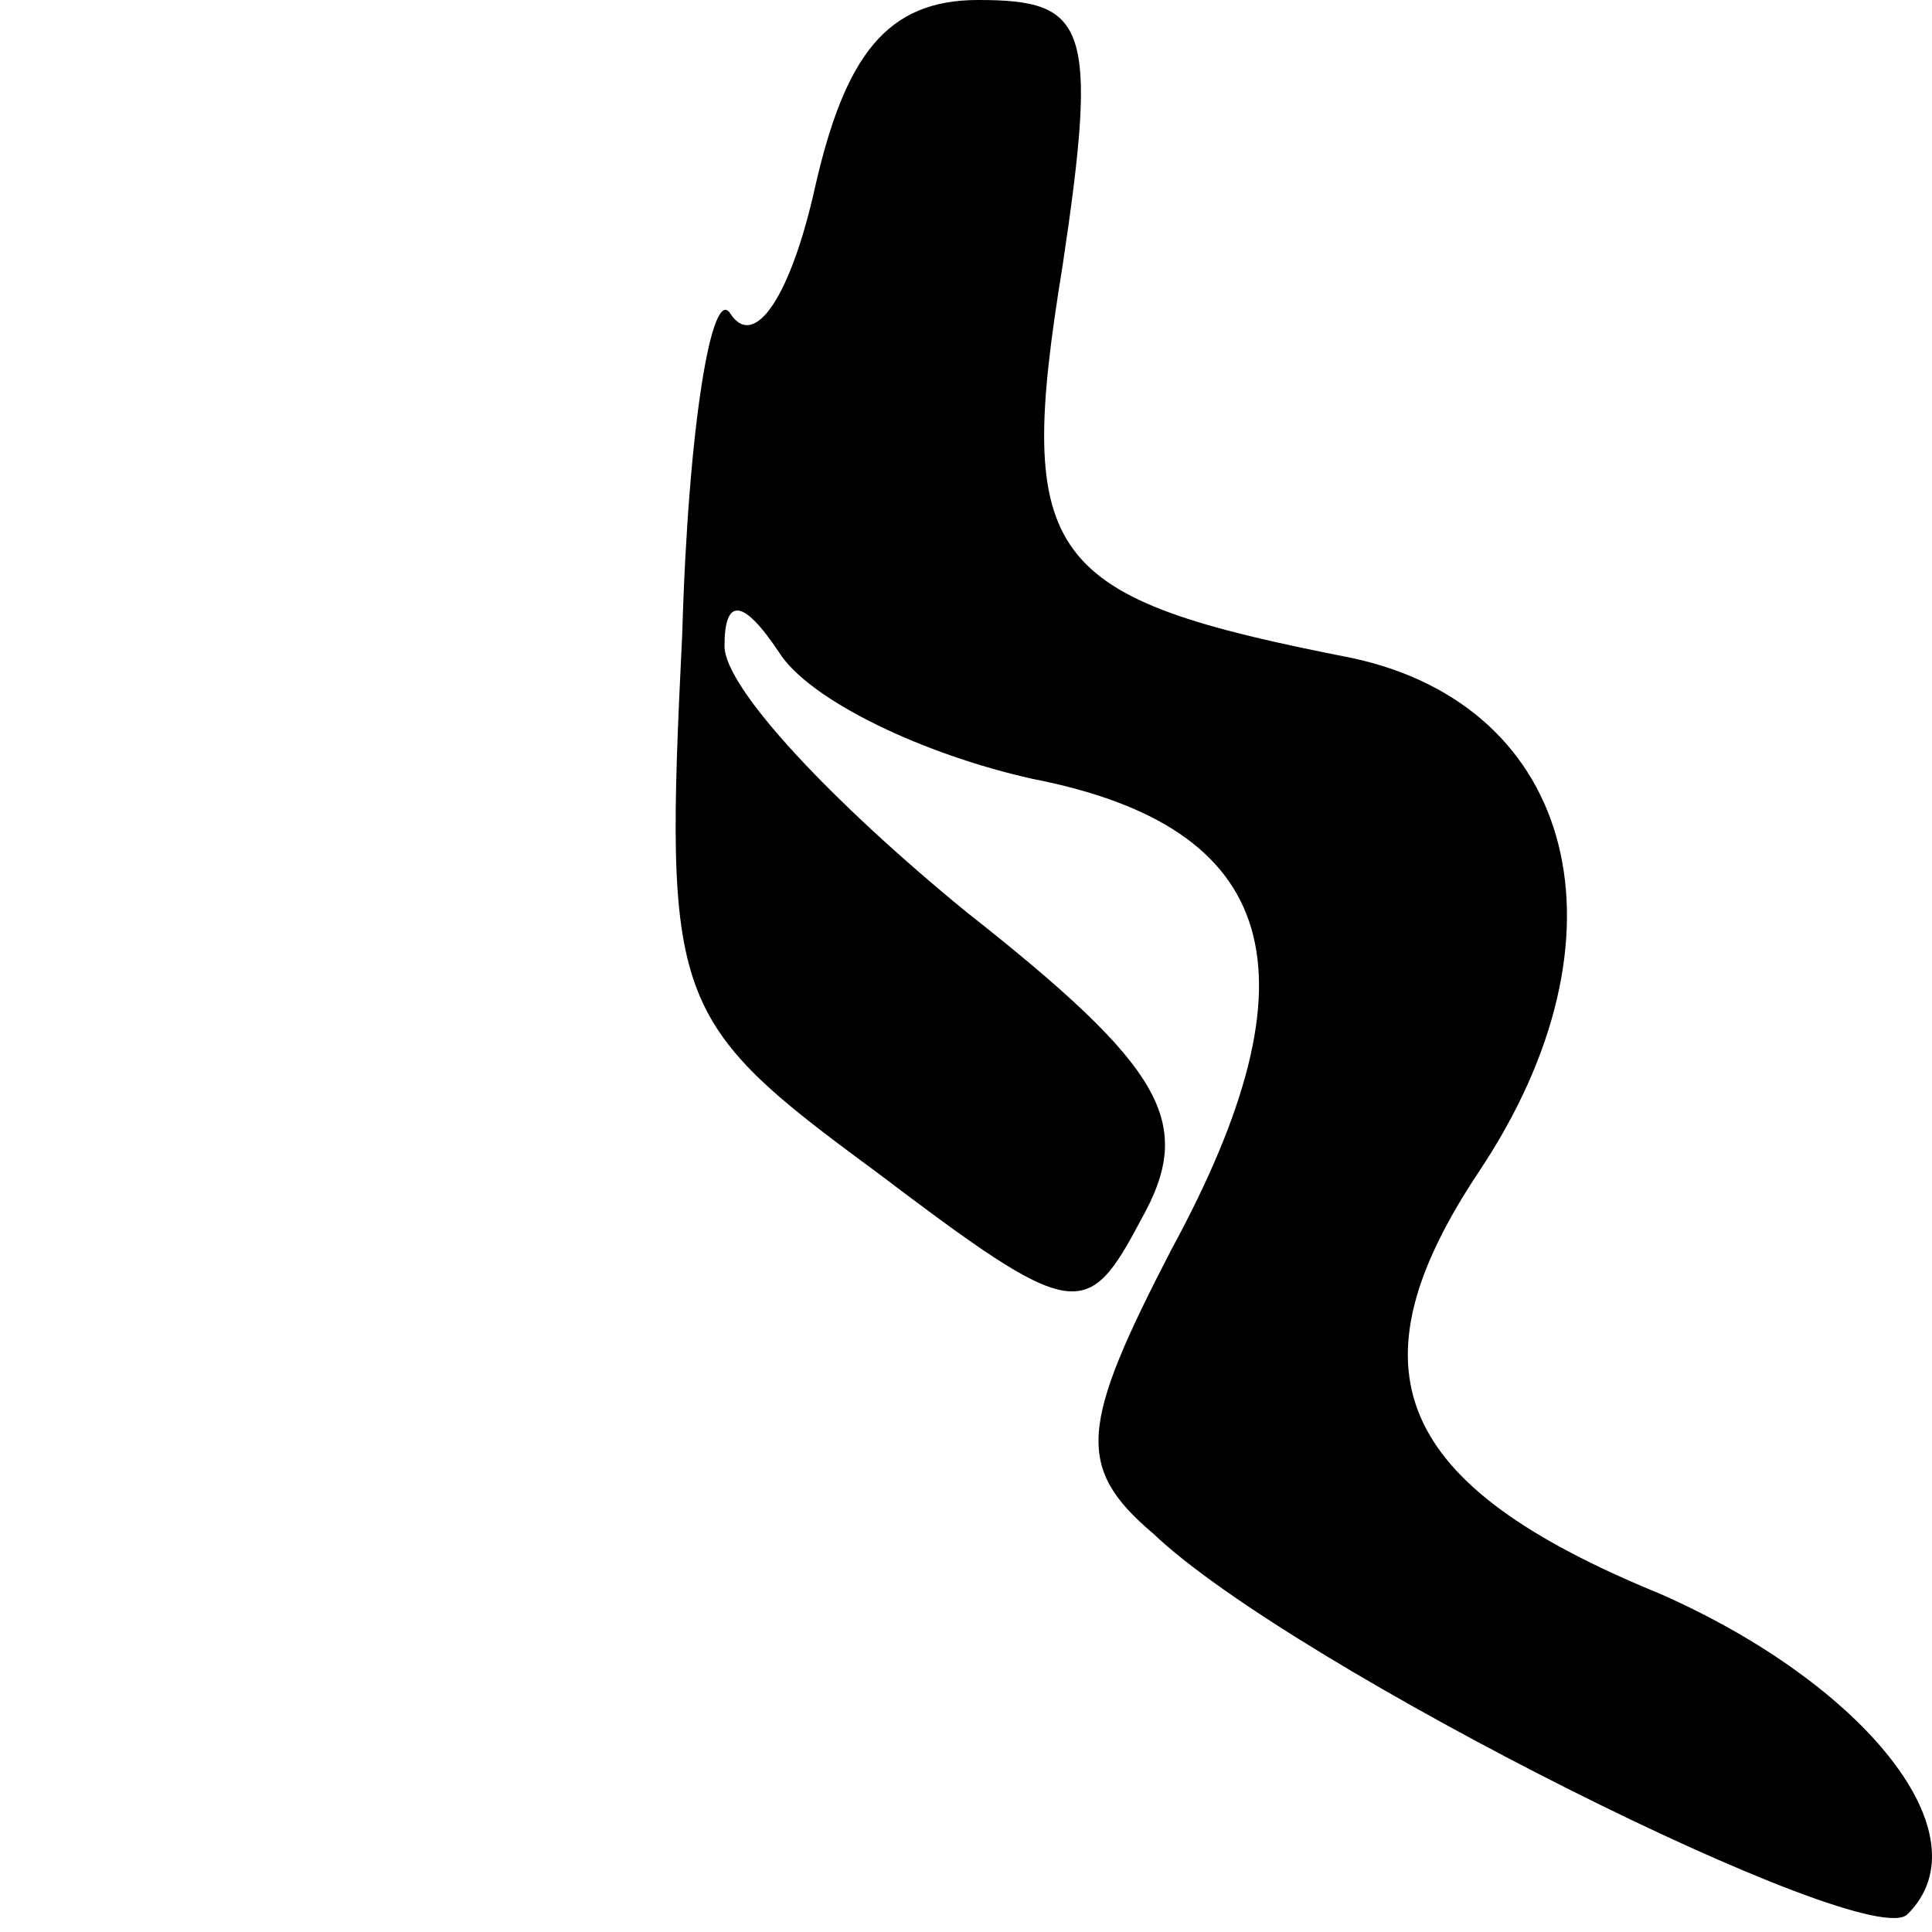 <?xml version="1.0" standalone="no"?>
<!DOCTYPE svg PUBLIC "-//W3C//DTD SVG 20010904//EN"
 "http://www.w3.org/TR/2001/REC-SVG-20010904/DTD/svg10.dtd">
<svg version="1.0" xmlns="http://www.w3.org/2000/svg"
 width="32pt" height="32pt" viewBox="0 0 32 32"
 preserveAspectRatio="xMidYMid meet">
<g transform="translate(0,32) scale(0.1,-0.1)"
fill="#000000" stroke="none">
<path fill="#000000" stroke="none" d="M135 289 c-4 -18 -10 -27 -14 -21 -3 5
-7 -18 -8 -53 -3 -61 -2 -64 32 -89 33 -25 35 -25 44 -8 9 16 4 25 -29 51 -22
18 -40 37 -40 44 0 8 3 8 9 -1 5 -8 24 -17 42 -21 41 -8 48 -32 23 -78 -15
-29 -16 -36 -3 -47 23 -22 119 -70 125 -63 13 13 -7 38 -41 53 -44 18 -52 37
-30 70 26 39 16 77 -21 85 -51 10 -56 16 -48 65 6 40 4 44 -14 44 -15 0 -22
-9 -27 -31z"/>
</g>
</svg>
